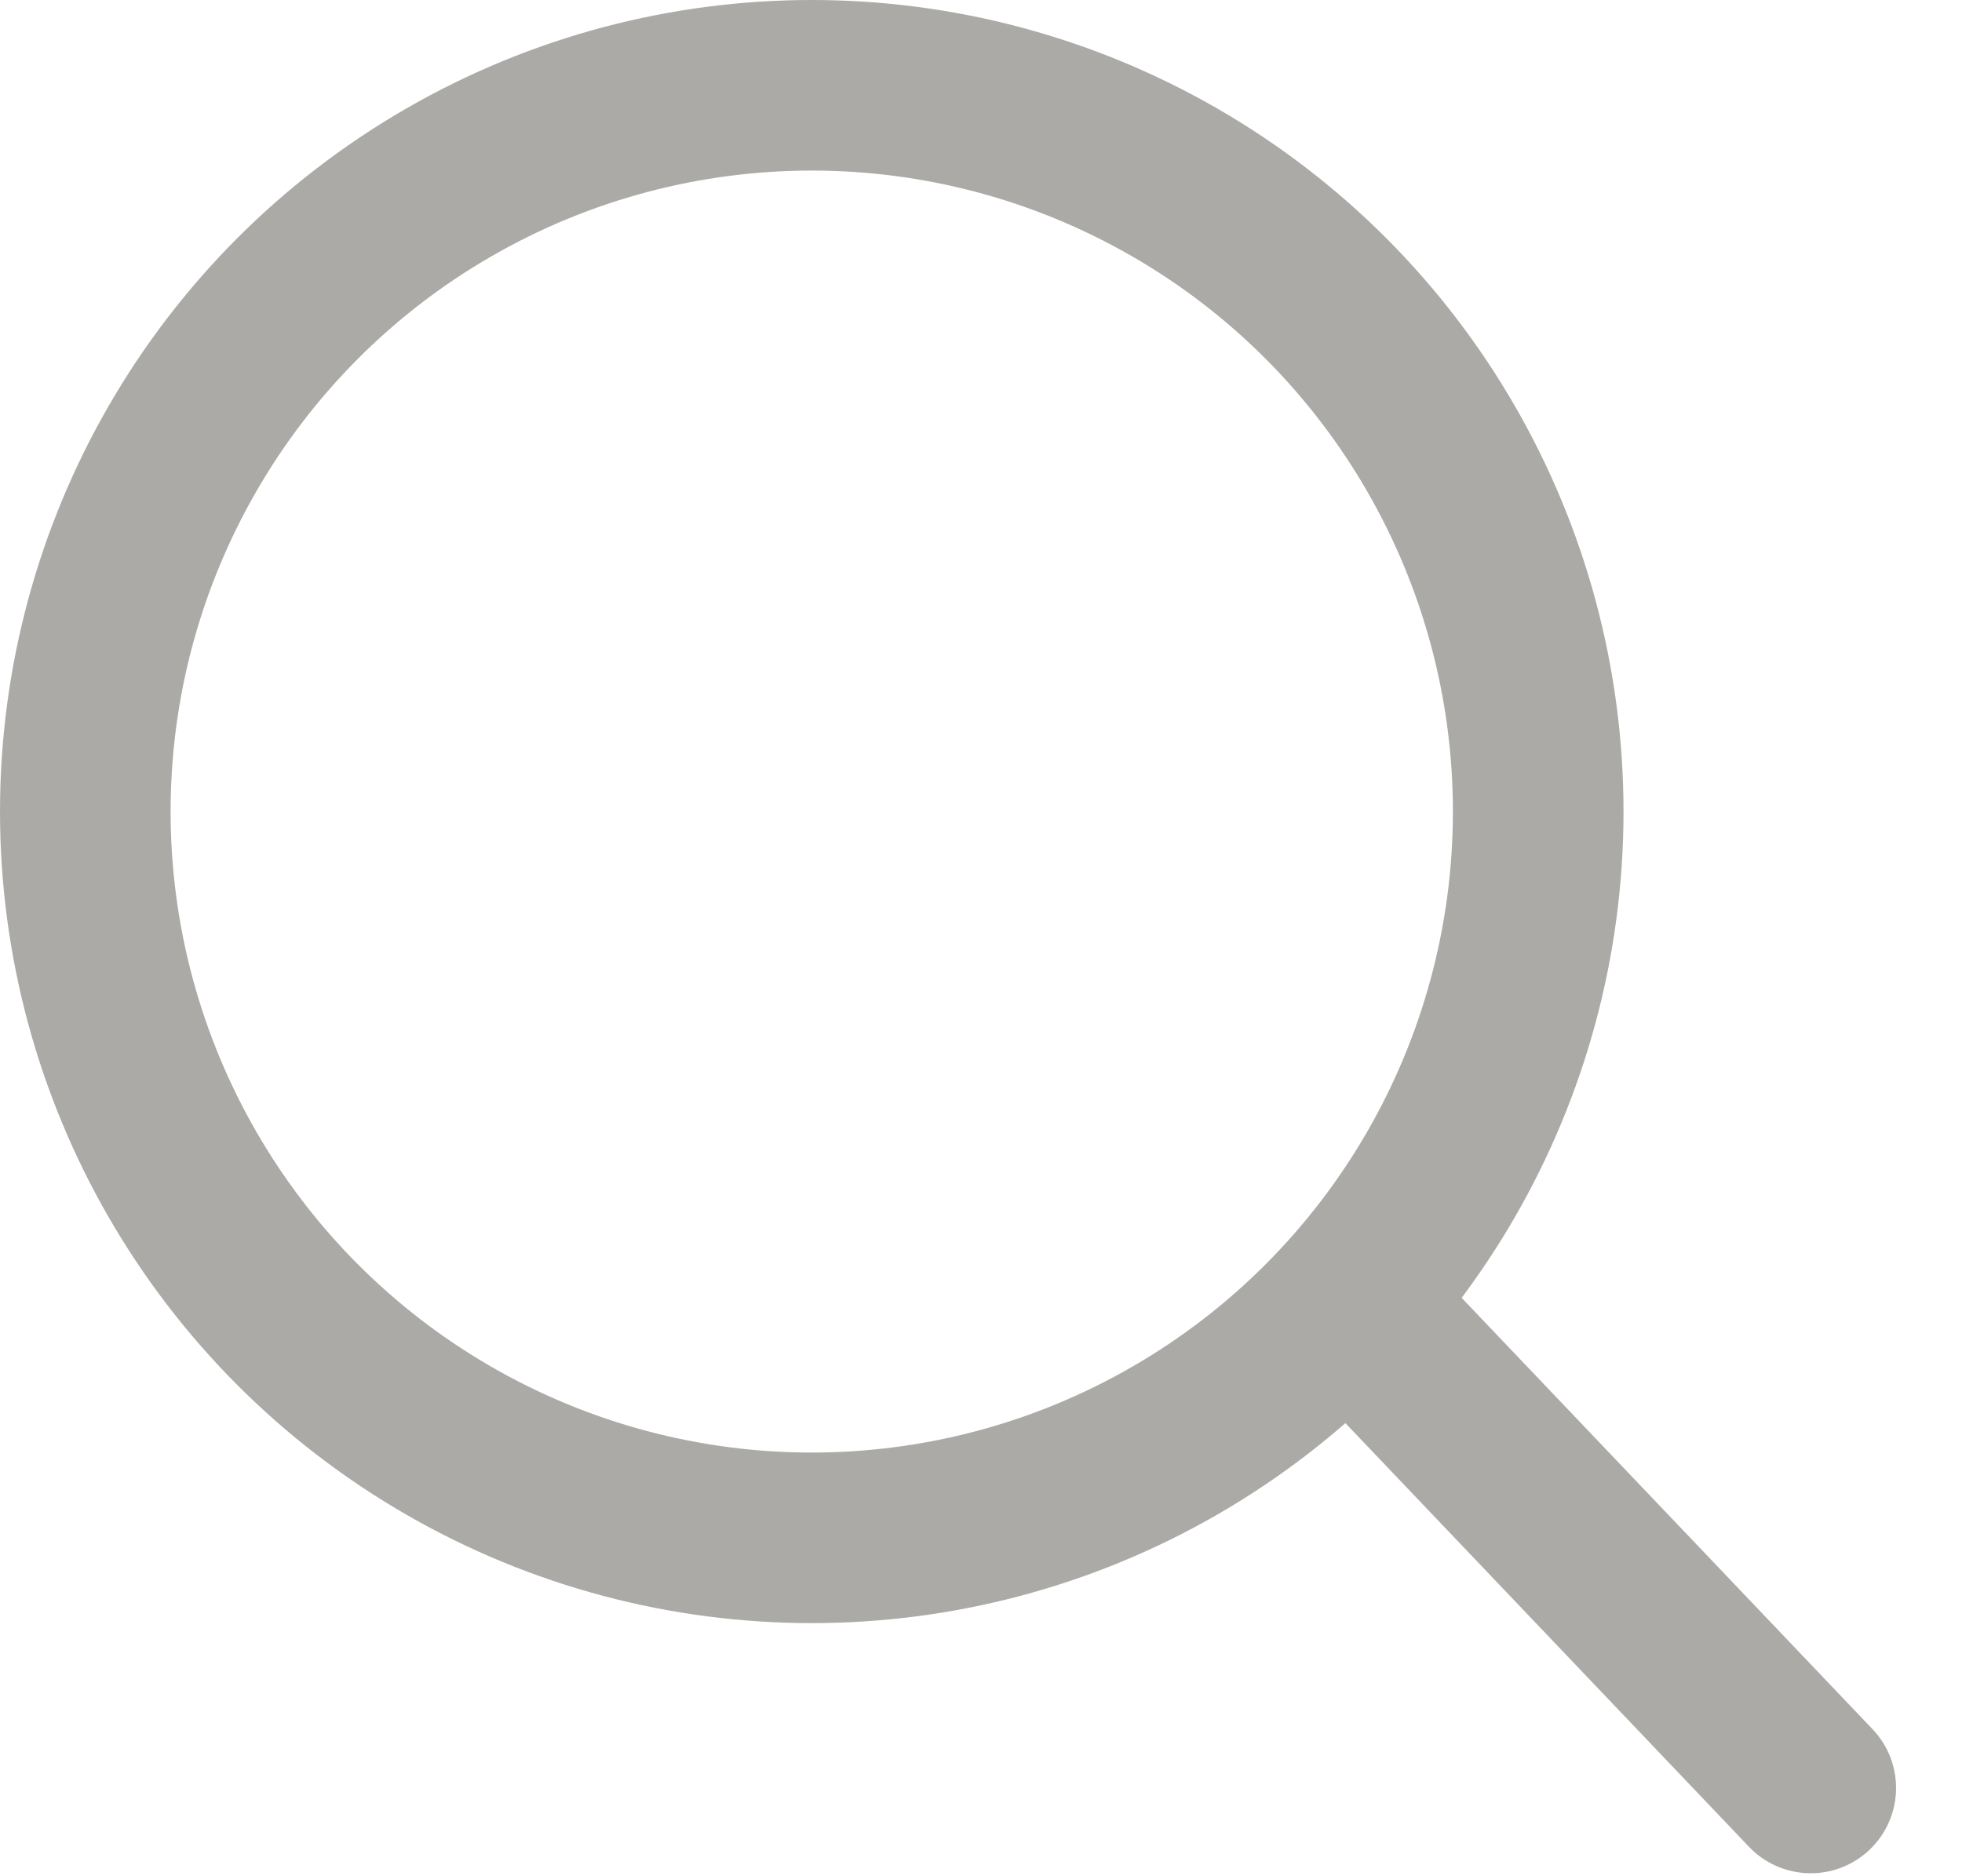<svg width="23" height="22" viewBox="0 0 23 22" fill="none" xmlns="http://www.w3.org/2000/svg">
<circle cx="9.516" cy="9.516" r="8.516" stroke="#ABAAA6" stroke-width="2"/>
<line x1="21.227" y1="20.965" x2="16.044" y2="15.523" stroke="#ABAAA6" stroke-width="2" stroke-linecap="round"/>
</svg>
